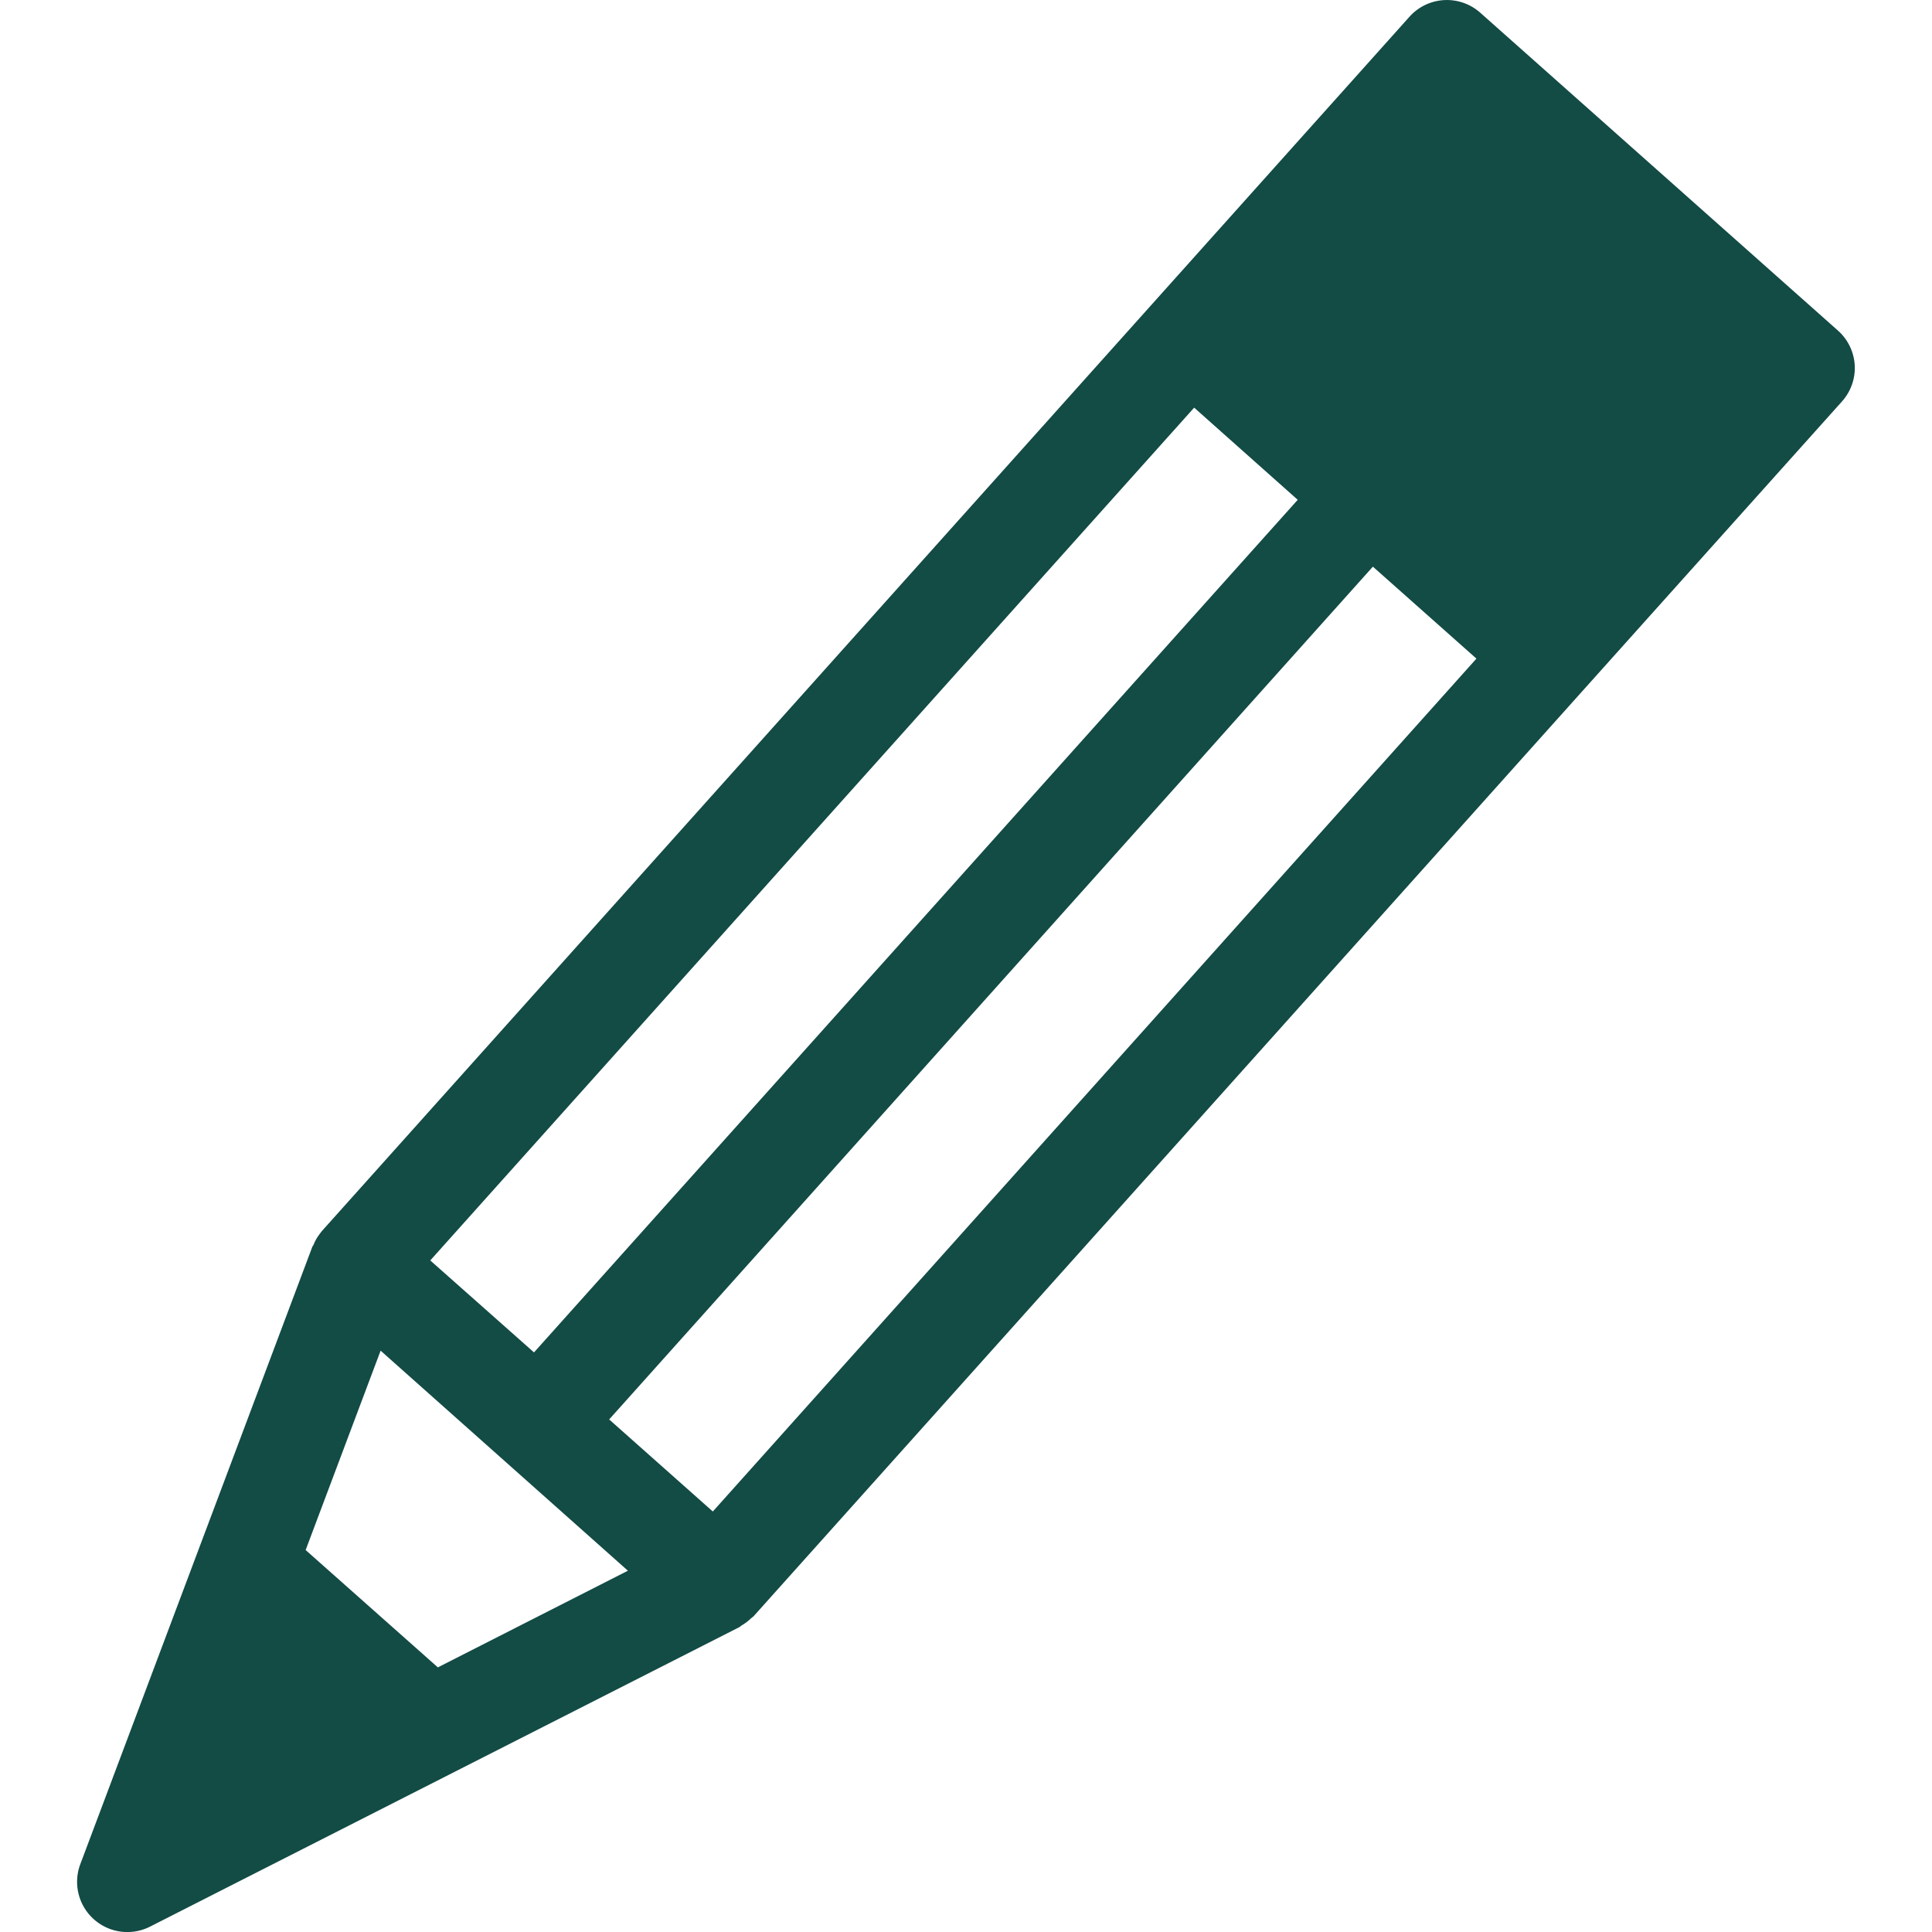 <svg width="100" height="100" xmlns="http://www.w3.org/2000/svg"><path d="M36.89 78.23l-5.36-4.76 39.53-44.14 5.36 4.76L36.9 78.23zM22.66 86.3l-6.84-6.07 3.88-10.32L32.5 81.3l-9.85 5.01zm39.15-65.2l5.36 4.77L27.64 70l-5.37-4.76L61.81 21.1zM96 18.9a2.6 2.6 0 0 0-.88-1.8L76.62.66a2.6 2.6 0 0 0-3.66.2l-13.3 14.85-43 48.01-.13.17-.11.16a2.58 2.58 0 0 0-.2.4c-.02.03-.05.06-.06.1l-12 31.93a2.6 2.6 0 0 0 3.61 3.24l30.5-15.5.12-.09a2.62 2.62 0 0 0 .5-.38c.05-.04.1-.07.14-.12l43.01-48.01 13.3-14.84a2.61 2.61 0 0 0 .66-1.9z" fill="#134B45"/></svg>